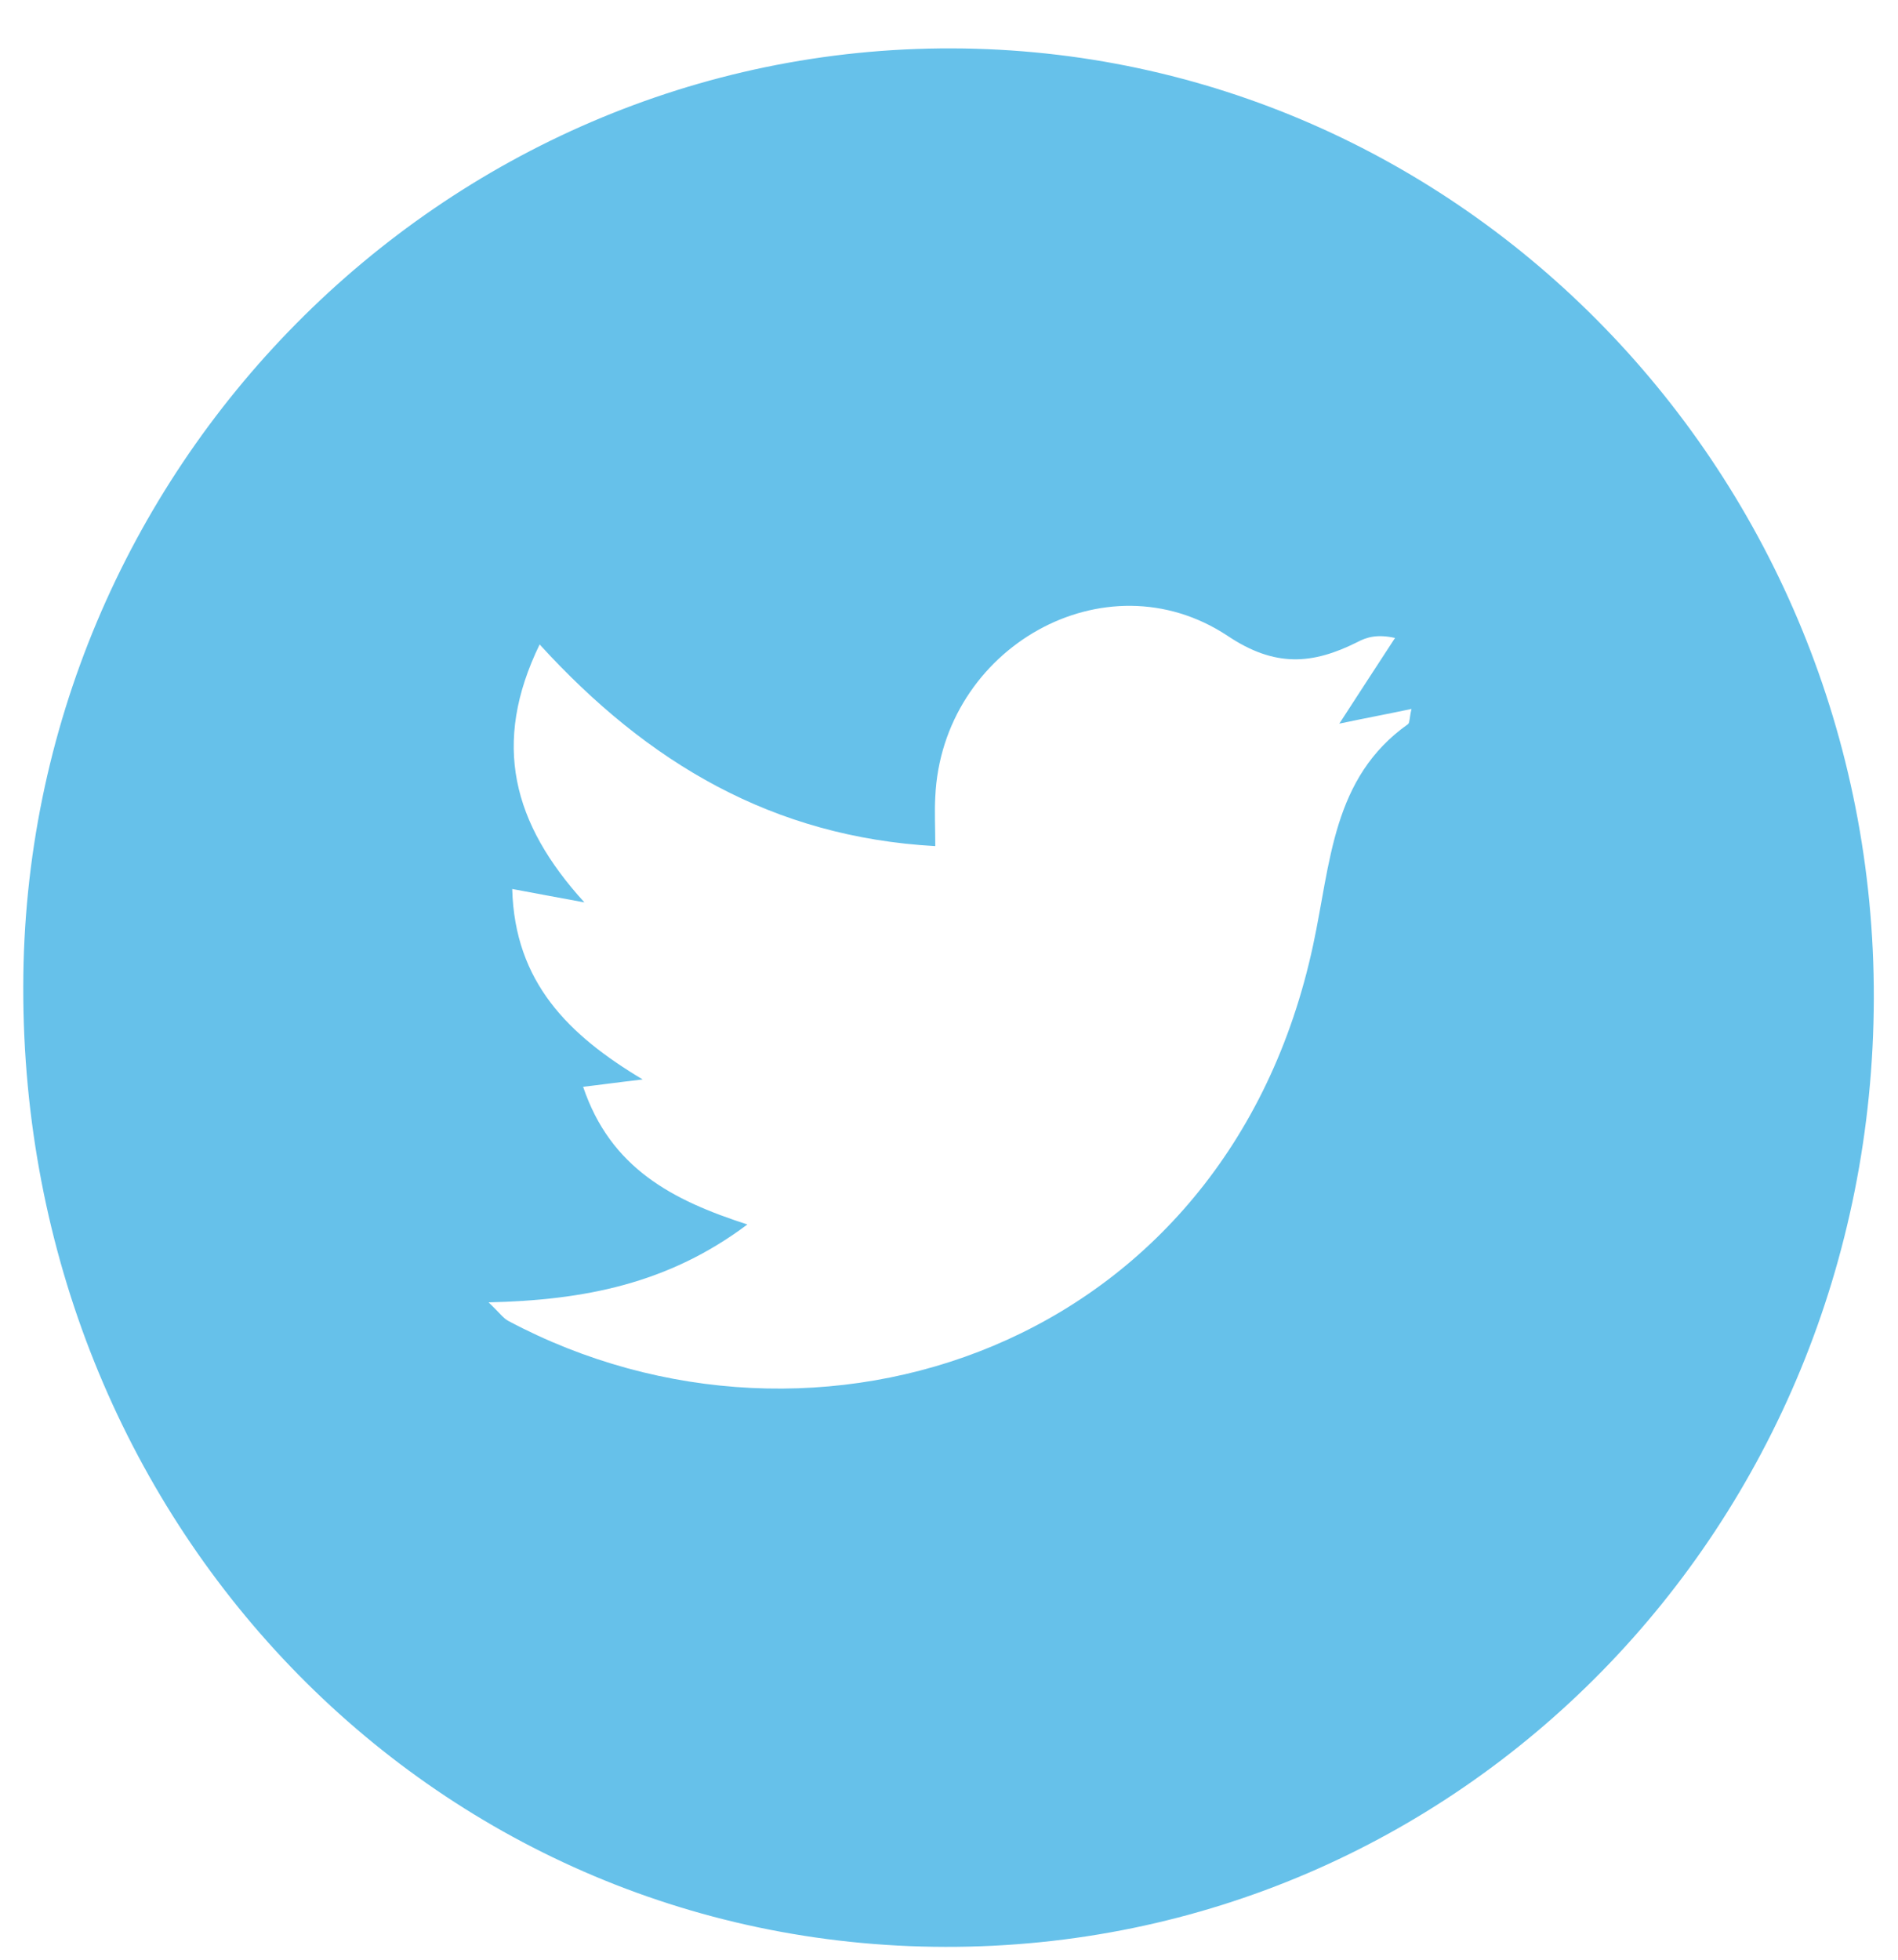<svg width="31" height="32" viewBox="0 0 31 32" fill="none" xmlns="http://www.w3.org/2000/svg">
<path d="M30.605 16.304C30.585 24.927 23.847 31.804 15.441 31.79C7.028 31.776 0.36 24.835 0.38 16.113C0.387 7.674 7.221 0.769 15.545 0.79C23.875 0.811 30.626 7.759 30.605 16.304ZM23.054 11.576C22.62 11.668 22.275 11.731 21.875 11.816C22.227 11.272 22.509 10.841 22.785 10.417C22.496 10.353 22.323 10.402 22.165 10.487C21.441 10.848 20.827 10.904 20.048 10.381C18.048 9.06 15.386 10.579 15.276 13.011C15.262 13.258 15.276 13.505 15.276 13.816C12.628 13.668 10.586 12.466 8.814 10.523C8.028 12.141 8.373 13.449 9.545 14.735C9.076 14.65 8.752 14.587 8.366 14.516C8.407 16.043 9.29 16.905 10.497 17.626C10.076 17.675 9.828 17.711 9.524 17.746C9.973 19.075 10.979 19.598 12.207 19.994C10.917 20.962 9.545 21.23 7.98 21.266C8.159 21.436 8.221 21.527 8.304 21.57C13.31 24.234 20.034 22.036 21.448 15.428C21.737 14.085 21.758 12.7 22.999 11.823C23.027 11.795 23.02 11.717 23.054 11.576Z" fill="#66C1EA"/>
</svg>
